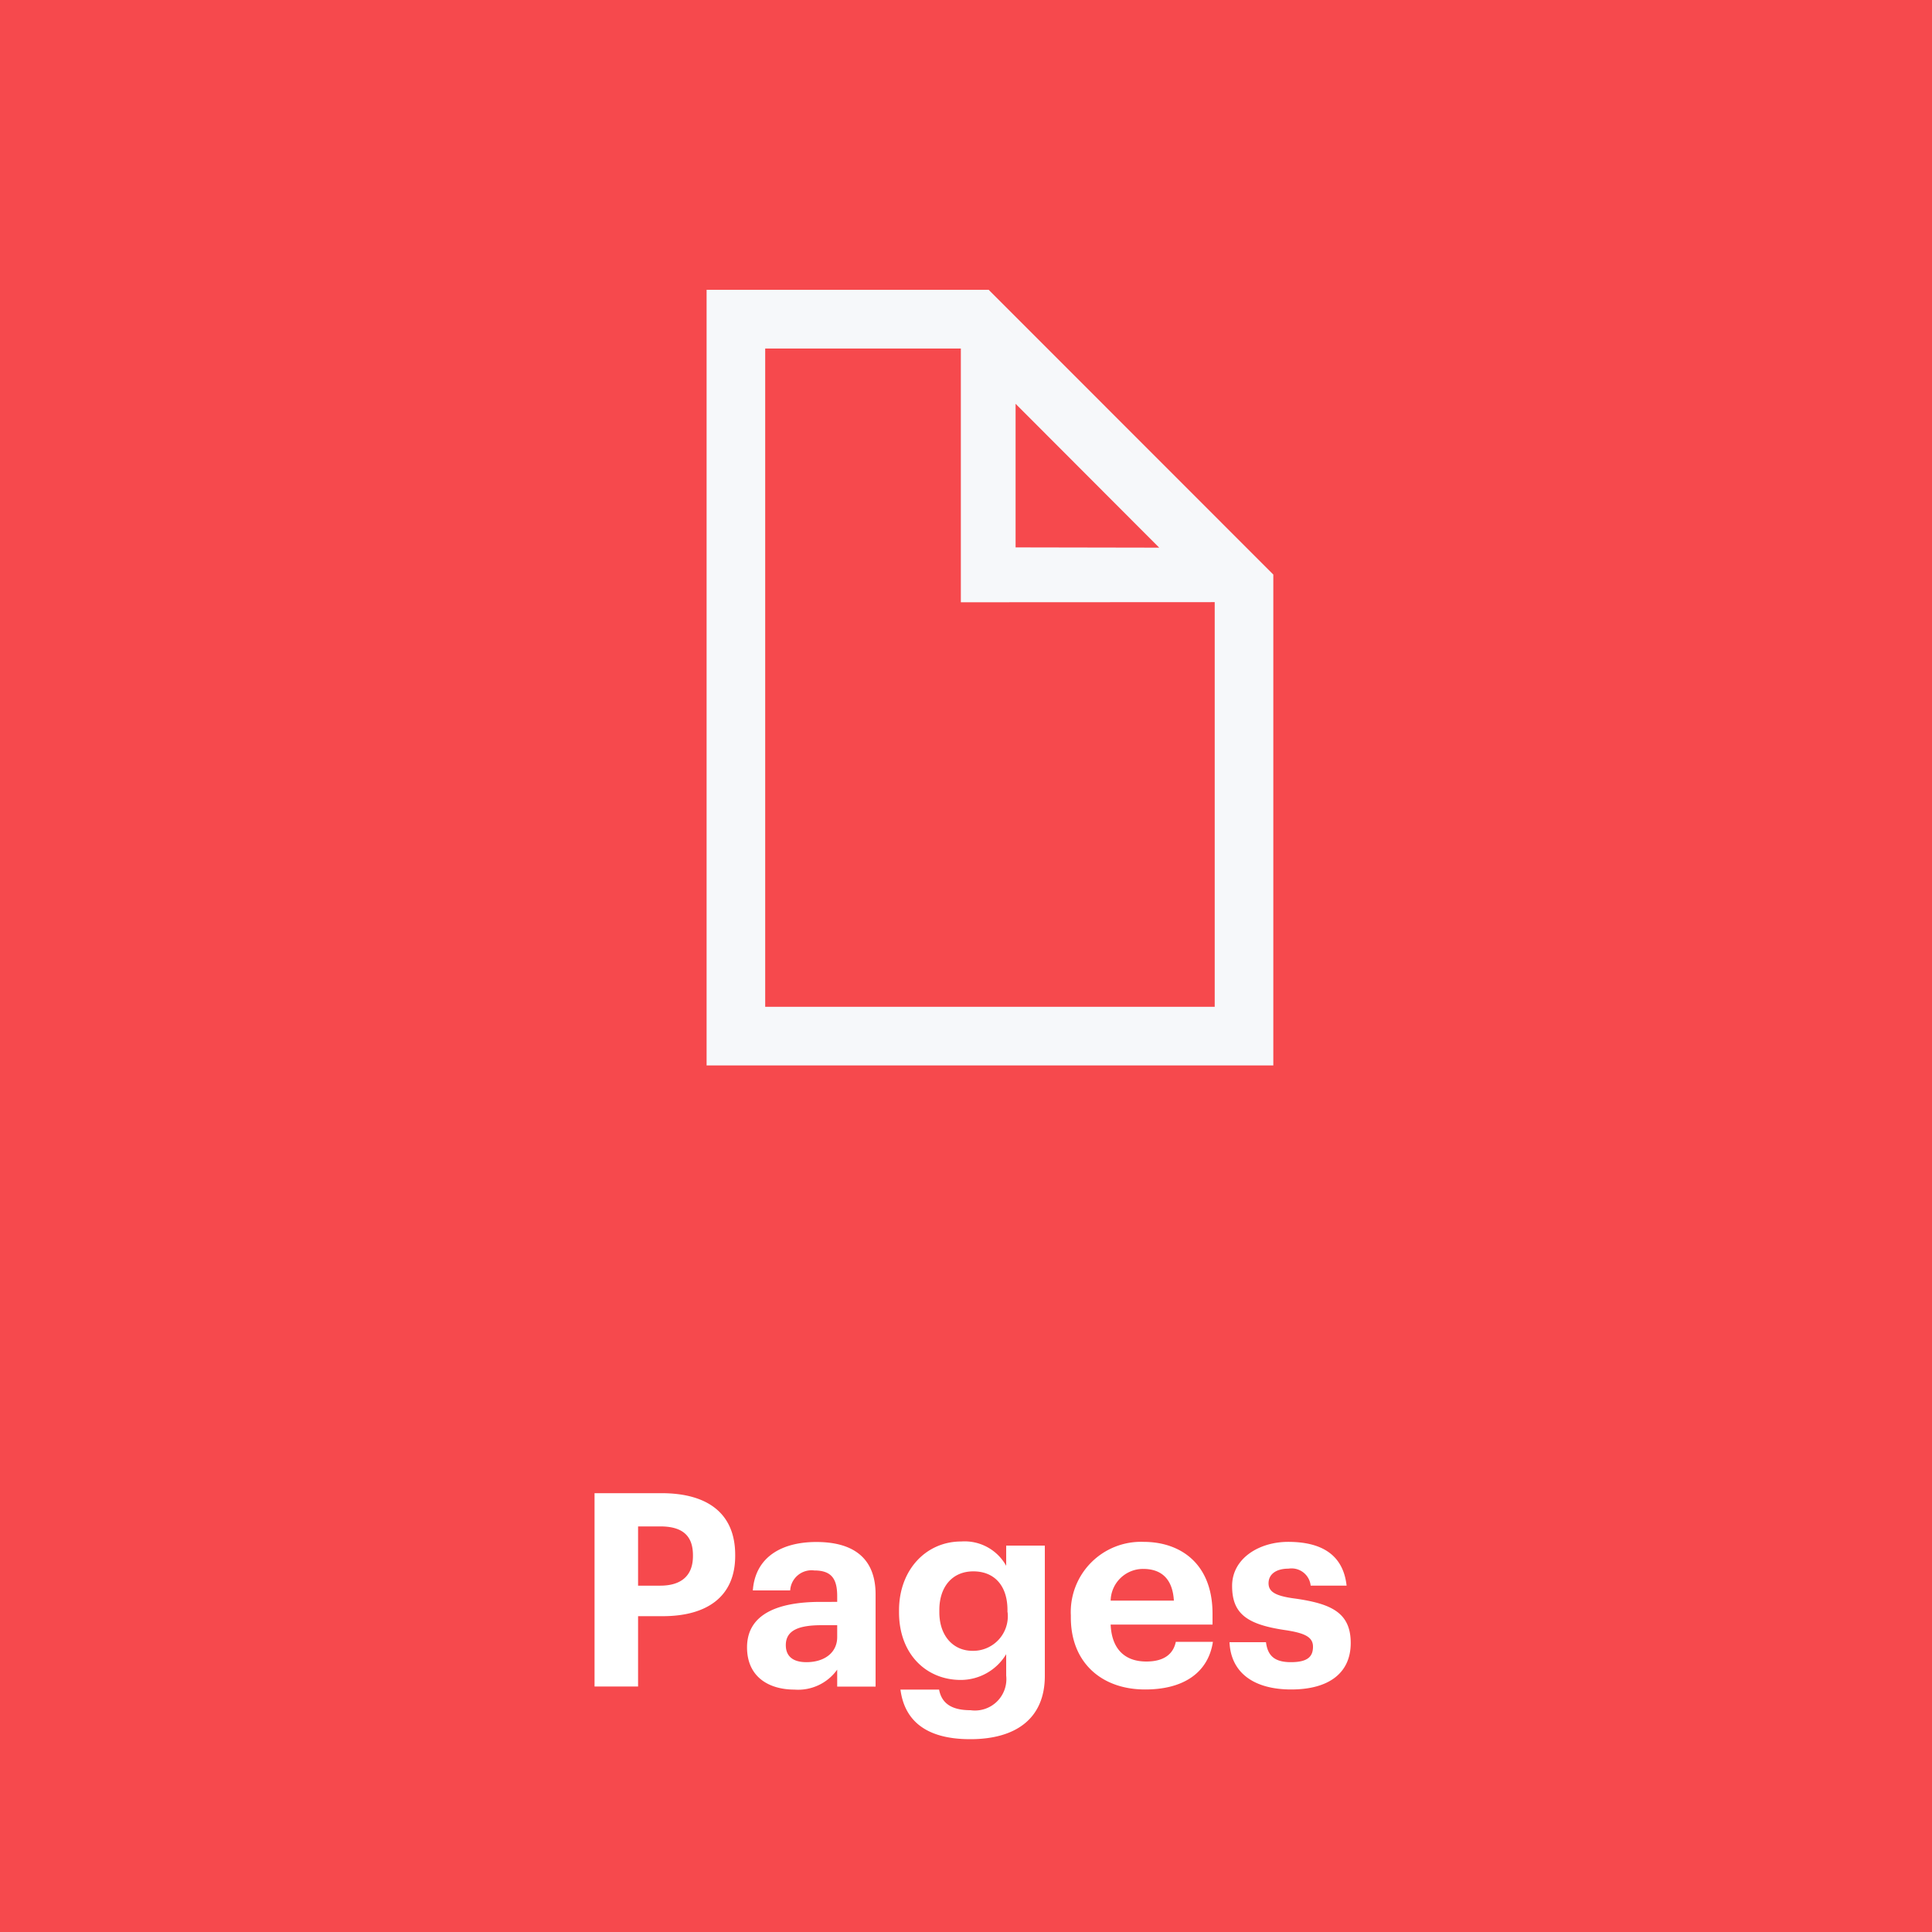 <svg xmlns="http://www.w3.org/2000/svg" viewBox="0 0 150 150">
  <path fill="#f6494d" d="M0 0h150v150H0z"/>
  <path d="M76.76 22.5h-21.9v60.22h44V44.61zm2.09 20V31.35L90 42.52zm15.46 4.25v31.42h-34.9V27.06H74.6v19.7z" fill="#f6f8fa"/>
  <path d="M46.16 115.93h5.19c3.65 0 5.73 1.62 5.73 4.79v.08c0 3.17-2.2 4.68-5.63 4.68h-1.91v5.46h-3.38zm5.1 7.18c1.66 0 2.54-.8 2.54-2.29v-.08c0-1.6-.92-2.23-2.54-2.23h-1.72v4.6zM58 127.9c0-2.56 2.35-3.53 5.71-3.53H65v-.44c0-1.3-.4-2-1.78-2a1.66 1.66 0 0 0-1.87 1.55h-2.9c.19-2.6 2.25-3.76 4.93-3.76s4.6 1.09 4.6 4.07v7.16H65v-1.32a3.73 3.73 0 0 1-3.32 1.55c-1.97 0-3.68-.97-3.68-3.28zm7-.8v-.92h-1.2c-1.76 0-2.79.38-2.79 1.55 0 .8.48 1.32 1.6 1.32 1.39 0 2.39-.73 2.39-1.95zm4.91 4.08h3c.19 1 .88 1.6 2.44 1.6a2.44 2.44 0 0 0 2.77-2.69v-1.66a4.12 4.12 0 0 1-3.53 2c-2.67 0-4.79-2-4.79-5.25v-.15c0-3.15 2.1-5.35 4.83-5.35a3.69 3.69 0 0 1 3.49 1.89V120h3v10.12c0 3.25-2.18 4.91-5.79 4.91s-5.12-1.59-5.42-3.85zm8.31-6V125c0-1.87-1-3-2.65-3s-2.64 1.22-2.64 3v.17c0 1.83 1.07 3 2.58 3a2.69 2.69 0 0 0 2.72-3zm4.92.41v-.17a5.45 5.45 0 0 1 5.65-5.71c2.83 0 5.35 1.66 5.35 5.58v.84h-7.91C86.31 128 87.3 129 89 129c1.41 0 2.1-.61 2.29-1.53h2.88c-.36 2.37-2.25 3.7-5.25 3.7-3.37.01-5.78-2.07-5.78-5.58zm8-1.32c-.1-1.66-.94-2.46-2.39-2.46a2.52 2.52 0 0 0-2.52 2.46zm4.32 3.23h2.83c.13 1 .61 1.55 1.93 1.55s1.72-.44 1.72-1.2-.65-1.07-2.23-1.3c-2.92-.44-4.05-1.28-4.05-3.42s2.1-3.42 4.35-3.42c2.44 0 4.26.88 4.54 3.4h-2.79a1.49 1.49 0 0 0-1.72-1.32c-1 0-1.55.46-1.55 1.13s.53 1 2.12 1.2c2.75.4 4.26 1.09 4.26 3.44s-1.72 3.61-4.62 3.61-4.69-1.3-4.79-3.67z" fill="#fff"/>
</svg>

